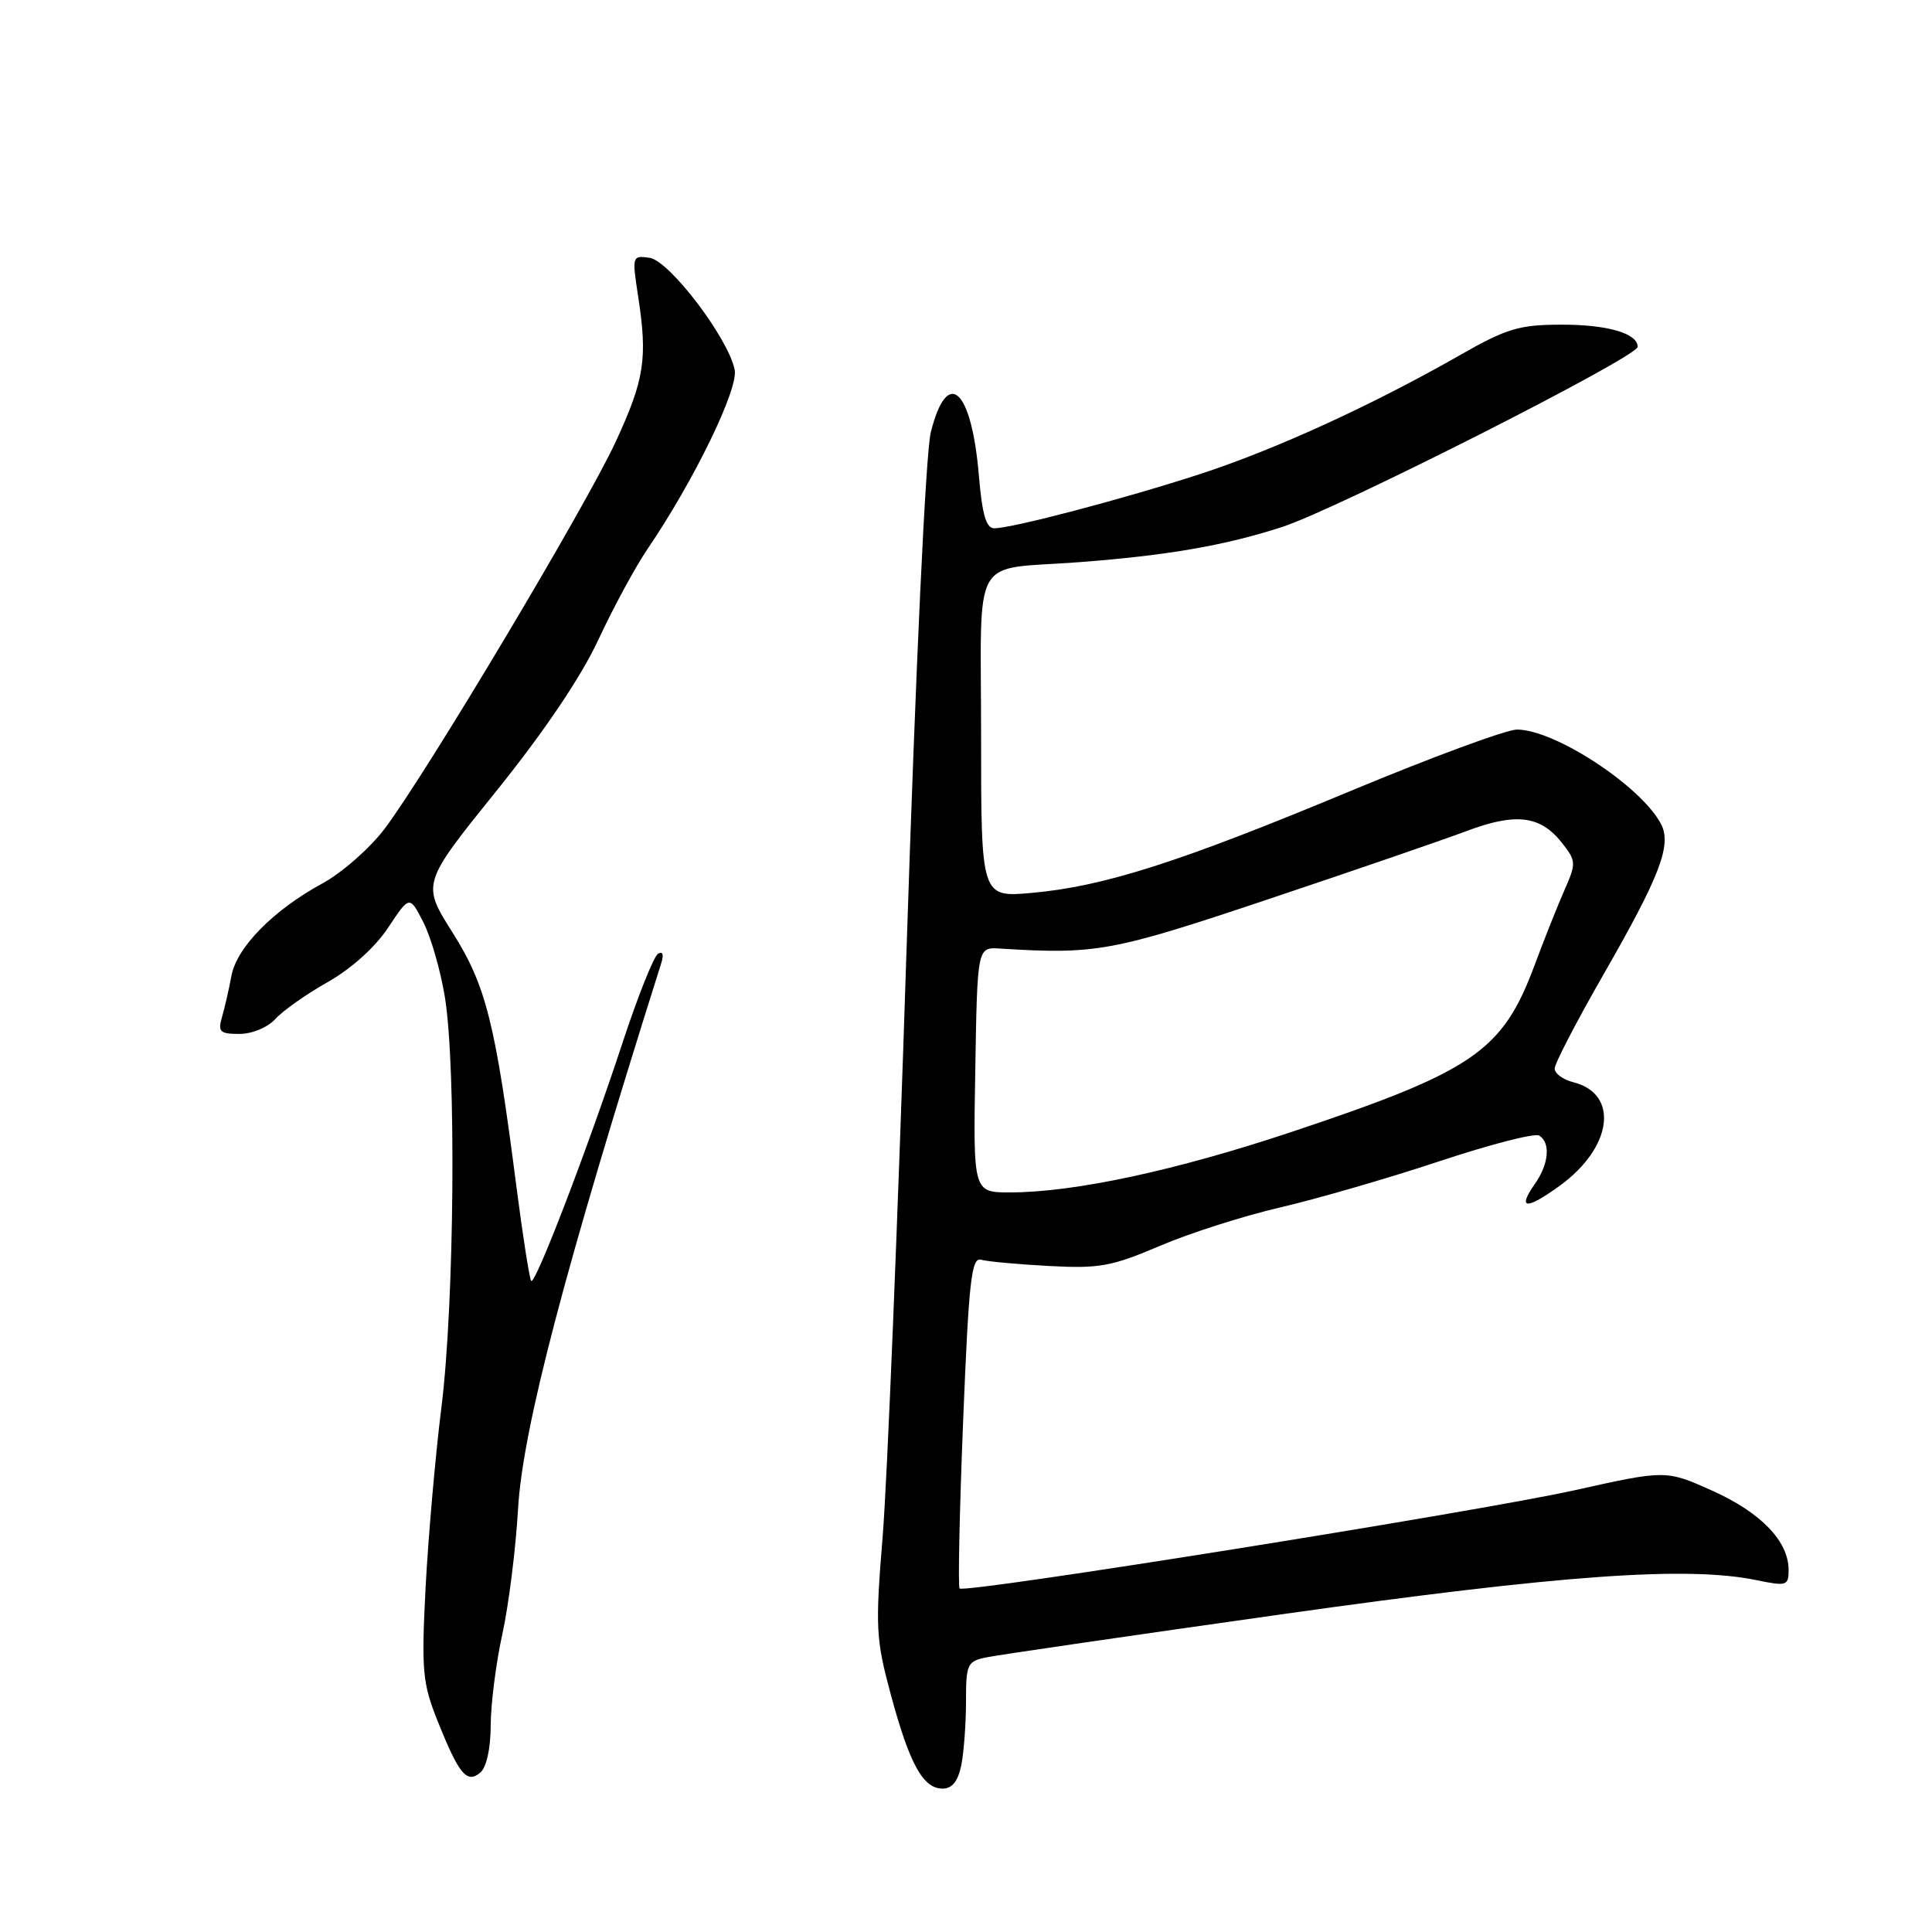 <?xml version="1.0" encoding="UTF-8" standalone="no"?>
<!DOCTYPE svg PUBLIC "-//W3C//DTD SVG 1.1//EN" "http://www.w3.org/Graphics/SVG/1.1/DTD/svg11.dtd" >
<svg xmlns="http://www.w3.org/2000/svg" xmlns:xlink="http://www.w3.org/1999/xlink" version="1.1" viewBox="0 0 256 256">
 <g >
 <path fill="currentColor"
d=" M 127.38 233.88 C 127.72 232.16 128.00 228.37 128.00 225.45 C 128.00 220.48 128.17 220.12 130.75 219.60 C 132.26 219.29 149.93 216.71 170.00 213.88 C 206.85 208.68 223.55 207.48 232.75 209.38 C 236.74 210.20 237.00 210.12 237.00 208.03 C 237.00 204.23 233.34 200.43 226.92 197.54 C 220.75 194.77 220.75 194.77 208.62 197.47 C 195.83 200.31 127.83 211.17 127.15 210.48 C 126.93 210.26 127.14 200.27 127.62 188.29 C 128.37 169.67 128.72 166.56 130.00 166.92 C 130.82 167.16 134.88 167.53 139.00 167.75 C 145.66 168.11 147.30 167.81 153.68 165.09 C 157.62 163.40 164.82 161.10 169.68 159.98 C 174.53 158.85 183.99 156.11 190.70 153.88 C 197.41 151.65 203.37 150.11 203.95 150.47 C 205.48 151.41 205.24 154.22 203.40 156.84 C 201.00 160.26 202.20 160.36 206.67 157.12 C 213.66 152.06 214.60 144.94 208.47 143.40 C 207.11 143.06 206.00 142.25 206.00 141.59 C 206.00 140.93 208.89 135.37 212.41 129.23 C 220.00 116.01 221.56 111.92 220.07 109.14 C 217.38 104.11 206.00 96.67 201.00 96.67 C 199.62 96.67 189.65 100.35 178.83 104.86 C 156.27 114.26 146.30 117.45 136.75 118.31 C 130.00 118.92 130.00 118.92 130.00 97.57 C 130.00 72.86 128.46 75.59 143.00 74.49 C 154.72 73.60 162.38 72.27 169.91 69.82 C 177.27 67.42 217.00 47.29 217.00 45.96 C 217.00 44.16 212.97 43.00 206.82 43.02 C 201.30 43.03 199.61 43.54 193.50 47.03 C 181.81 53.70 169.00 59.56 159.00 62.82 C 148.90 66.11 134.12 70.00 131.73 70.00 C 130.67 70.00 130.14 68.16 129.71 63.05 C 128.74 51.46 125.53 48.54 123.34 57.26 C 122.66 59.97 121.34 88.22 120.11 126.18 C 118.97 161.56 117.55 196.37 116.96 203.55 C 115.97 215.69 116.05 217.16 118.04 224.55 C 120.53 233.77 122.31 237.00 124.90 237.00 C 126.17 237.00 126.94 236.03 127.38 233.88 Z  M 65.02 228.63 C 65.03 225.81 65.72 220.35 66.57 216.50 C 67.41 212.65 68.34 205.22 68.64 200.00 C 69.24 189.38 74.85 168.02 87.62 127.62 C 87.98 126.47 87.82 126.00 87.19 126.38 C 86.62 126.73 84.49 132.08 82.46 138.26 C 77.90 152.11 70.94 170.27 70.39 169.73 C 70.17 169.50 69.30 163.96 68.45 157.41 C 65.64 135.50 64.40 130.59 59.96 123.56 C 55.88 117.09 55.88 117.09 65.78 104.80 C 72.13 96.91 76.98 89.72 79.29 84.76 C 81.27 80.50 84.20 75.10 85.79 72.76 C 91.96 63.69 97.86 51.55 97.35 49.00 C 96.51 44.81 88.71 34.54 86.07 34.16 C 83.77 33.83 83.74 33.94 84.54 39.16 C 85.83 47.50 85.41 50.24 81.59 58.52 C 77.65 67.05 56.54 102.41 50.97 109.81 C 49.02 112.39 45.30 115.66 42.70 117.07 C 36.21 120.60 31.35 125.54 30.66 129.33 C 30.34 131.07 29.78 133.51 29.42 134.75 C 28.85 136.72 29.13 137.00 31.73 137.00 C 33.41 137.00 35.46 136.14 36.49 135.02 C 37.47 133.93 40.60 131.72 43.44 130.12 C 46.54 128.37 49.72 125.51 51.43 122.92 C 54.27 118.64 54.27 118.64 56.09 122.19 C 57.09 124.14 58.38 128.61 58.95 132.12 C 60.47 141.48 60.21 172.69 58.50 186.40 C 57.68 192.94 56.74 203.74 56.39 210.40 C 55.83 221.38 55.98 223.01 57.97 228.00 C 60.81 235.11 61.85 236.37 63.63 234.89 C 64.46 234.20 65.01 231.73 65.02 228.63 Z  M 129.23 141.75 C 129.50 125.50 129.50 125.50 132.50 125.69 C 145.28 126.48 147.28 126.11 168.00 119.17 C 179.28 115.39 191.10 111.33 194.27 110.14 C 200.88 107.65 204.11 108.05 206.99 111.71 C 208.84 114.06 208.86 114.40 207.34 117.85 C 206.45 119.86 204.63 124.42 203.30 128.00 C 199.07 139.31 195.22 141.95 171.19 149.97 C 155.83 155.10 142.34 158.00 133.84 158.00 C 128.95 158.00 128.95 158.00 129.23 141.75 Z "/>
</g>
</svg>